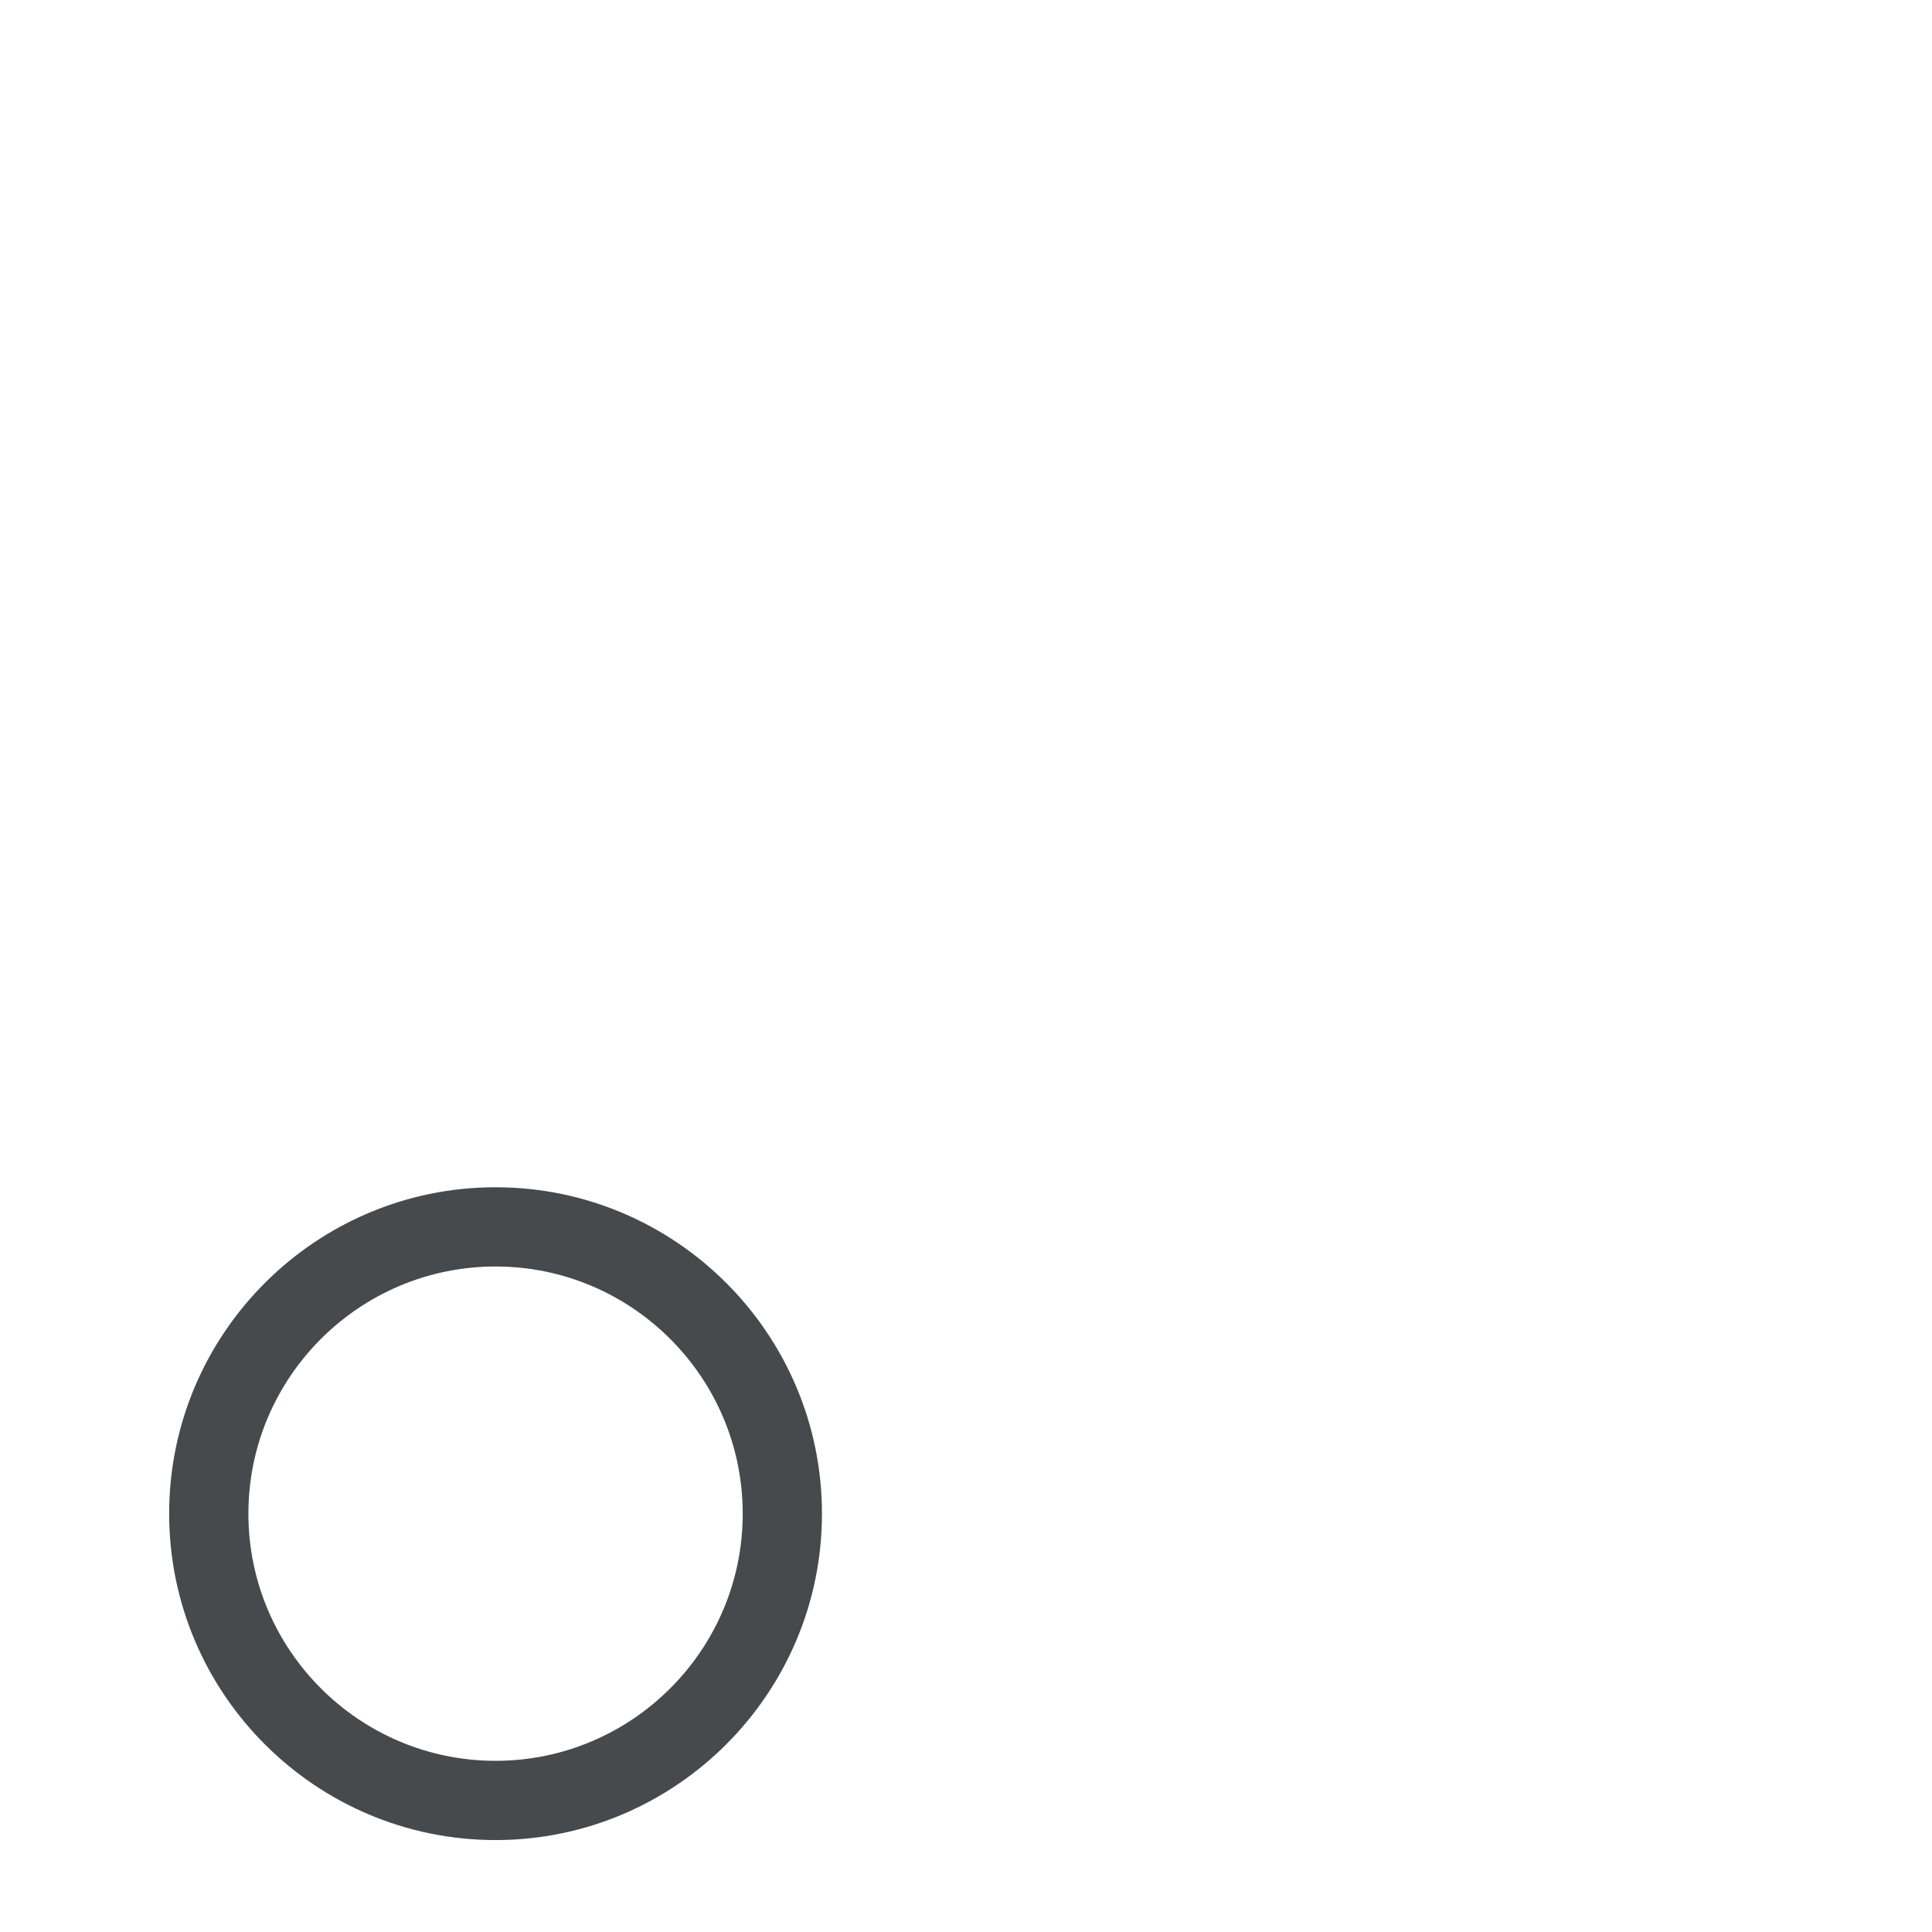 <?xml version="1.0" encoding="iso-8859-1"?>
<!-- Generator: Adobe Illustrator 18.1.1, SVG Export Plug-In . SVG Version: 6.00 Build 0)  -->
<!DOCTYPE svg PUBLIC "-//W3C//DTD SVG 1.1//EN" "http://www.w3.org/Graphics/SVG/1.1/DTD/svg11.dtd">
<svg version="1.1" xmlns="http://www.w3.org/2000/svg" xmlns:xlink="http://www.w3.org/1999/xlink" x="0px" y="0px"
	 viewBox="0 0 512 512" enable-background="new 0 0 512 512" xml:space="preserve">
<g id="Layer_13">
	<path fill="#464A4C" d="M131.328,487.635c-47.696,0-86.5-38.804-86.5-86.5s38.804-86.5,86.5-86.5s86.5,38.804,86.5,86.5
		S179.024,487.635,131.328,487.635z M131.328,335.635c-36.117,0-65.5,29.383-65.5,65.5s29.383,65.5,65.5,65.5s65.5-29.383,65.5-65.5
		S167.445,335.635,131.328,335.635z"/>
</g>
<g id="Layer_1">
</g>
</svg>
